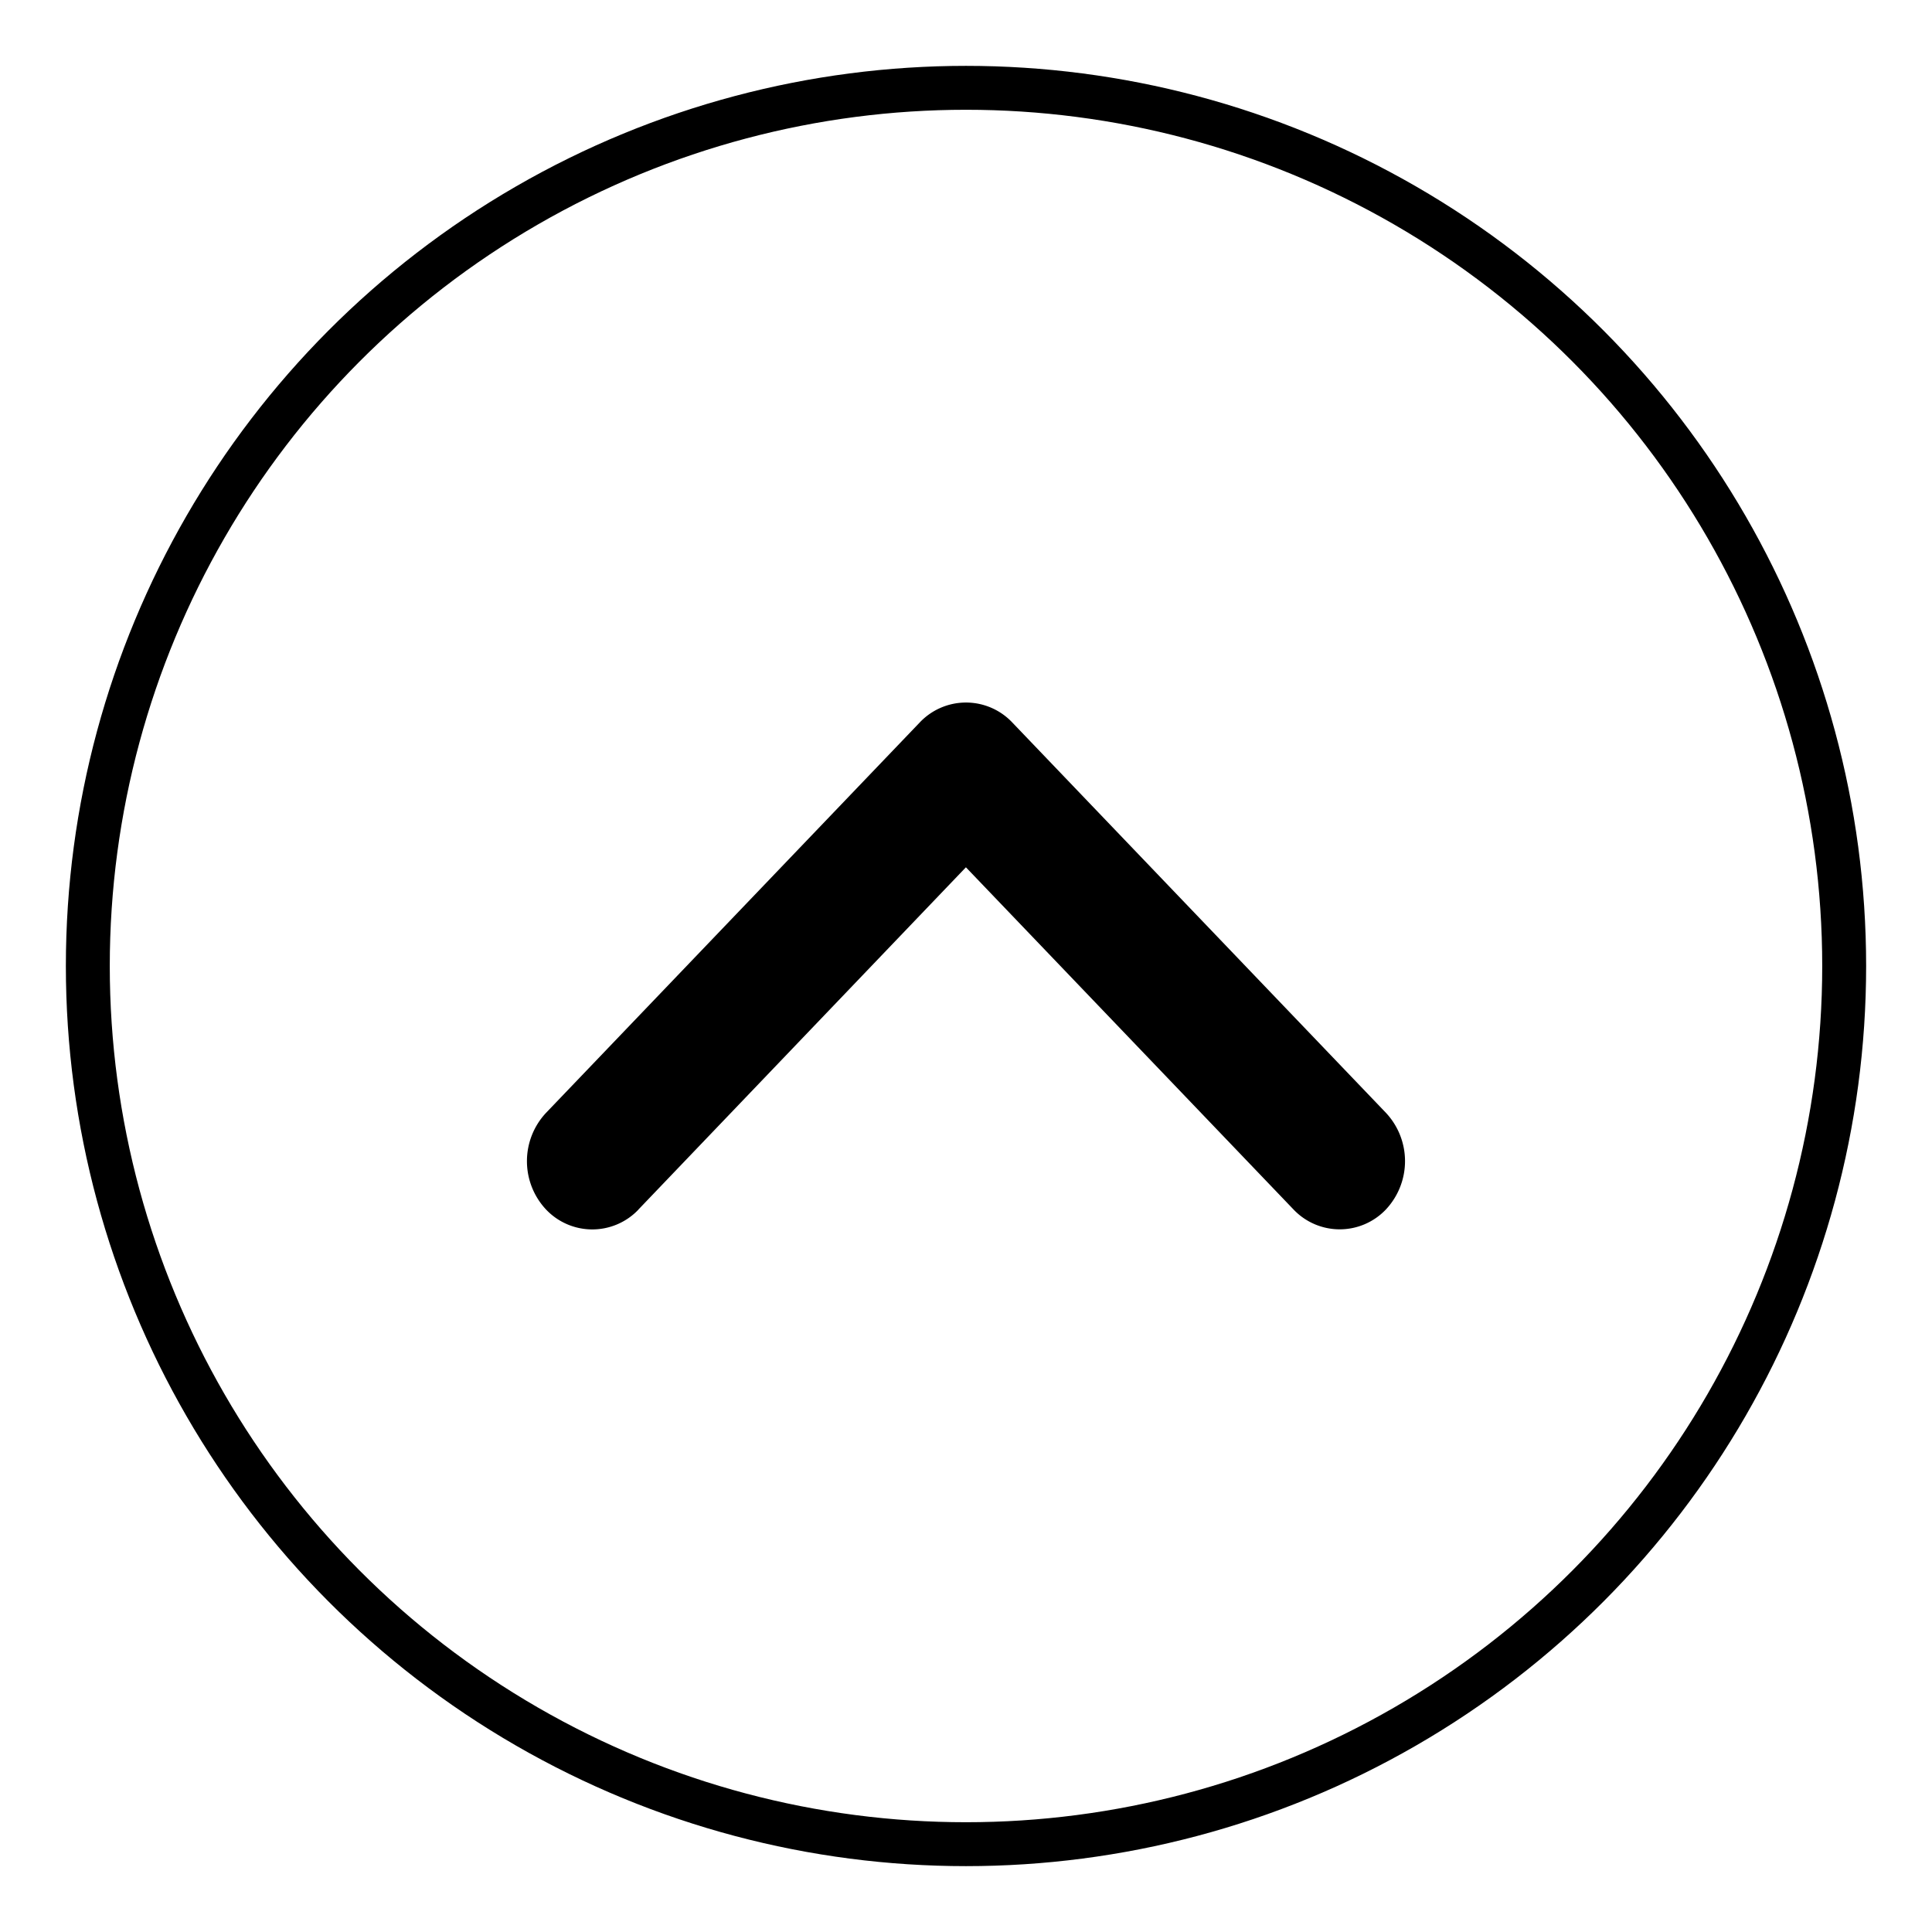 <svg xmlns="http://www.w3.org/2000/svg" viewBox="0 0 22 22"><g fill="none" fill-rule="evenodd" transform="matrix(1 0 0 -1 1 21)"><path fill="currentColor" fill-rule="nonzero" d="M6.271 7.227a.725.725 0 0 0-1.053 0 .805.805 0 0 0 0 1.101l4.255 4.445a.725.725 0 0 0 1.054 0l4.255-4.445a.805.805 0 0 0 0-1.1.725.725 0 0 0-1.053 0l-3.73 3.896L6.27 7.227z"/><circle cx="10" cy="10" r="10" stroke="currentColor" stroke-width=".5"/></g></svg>